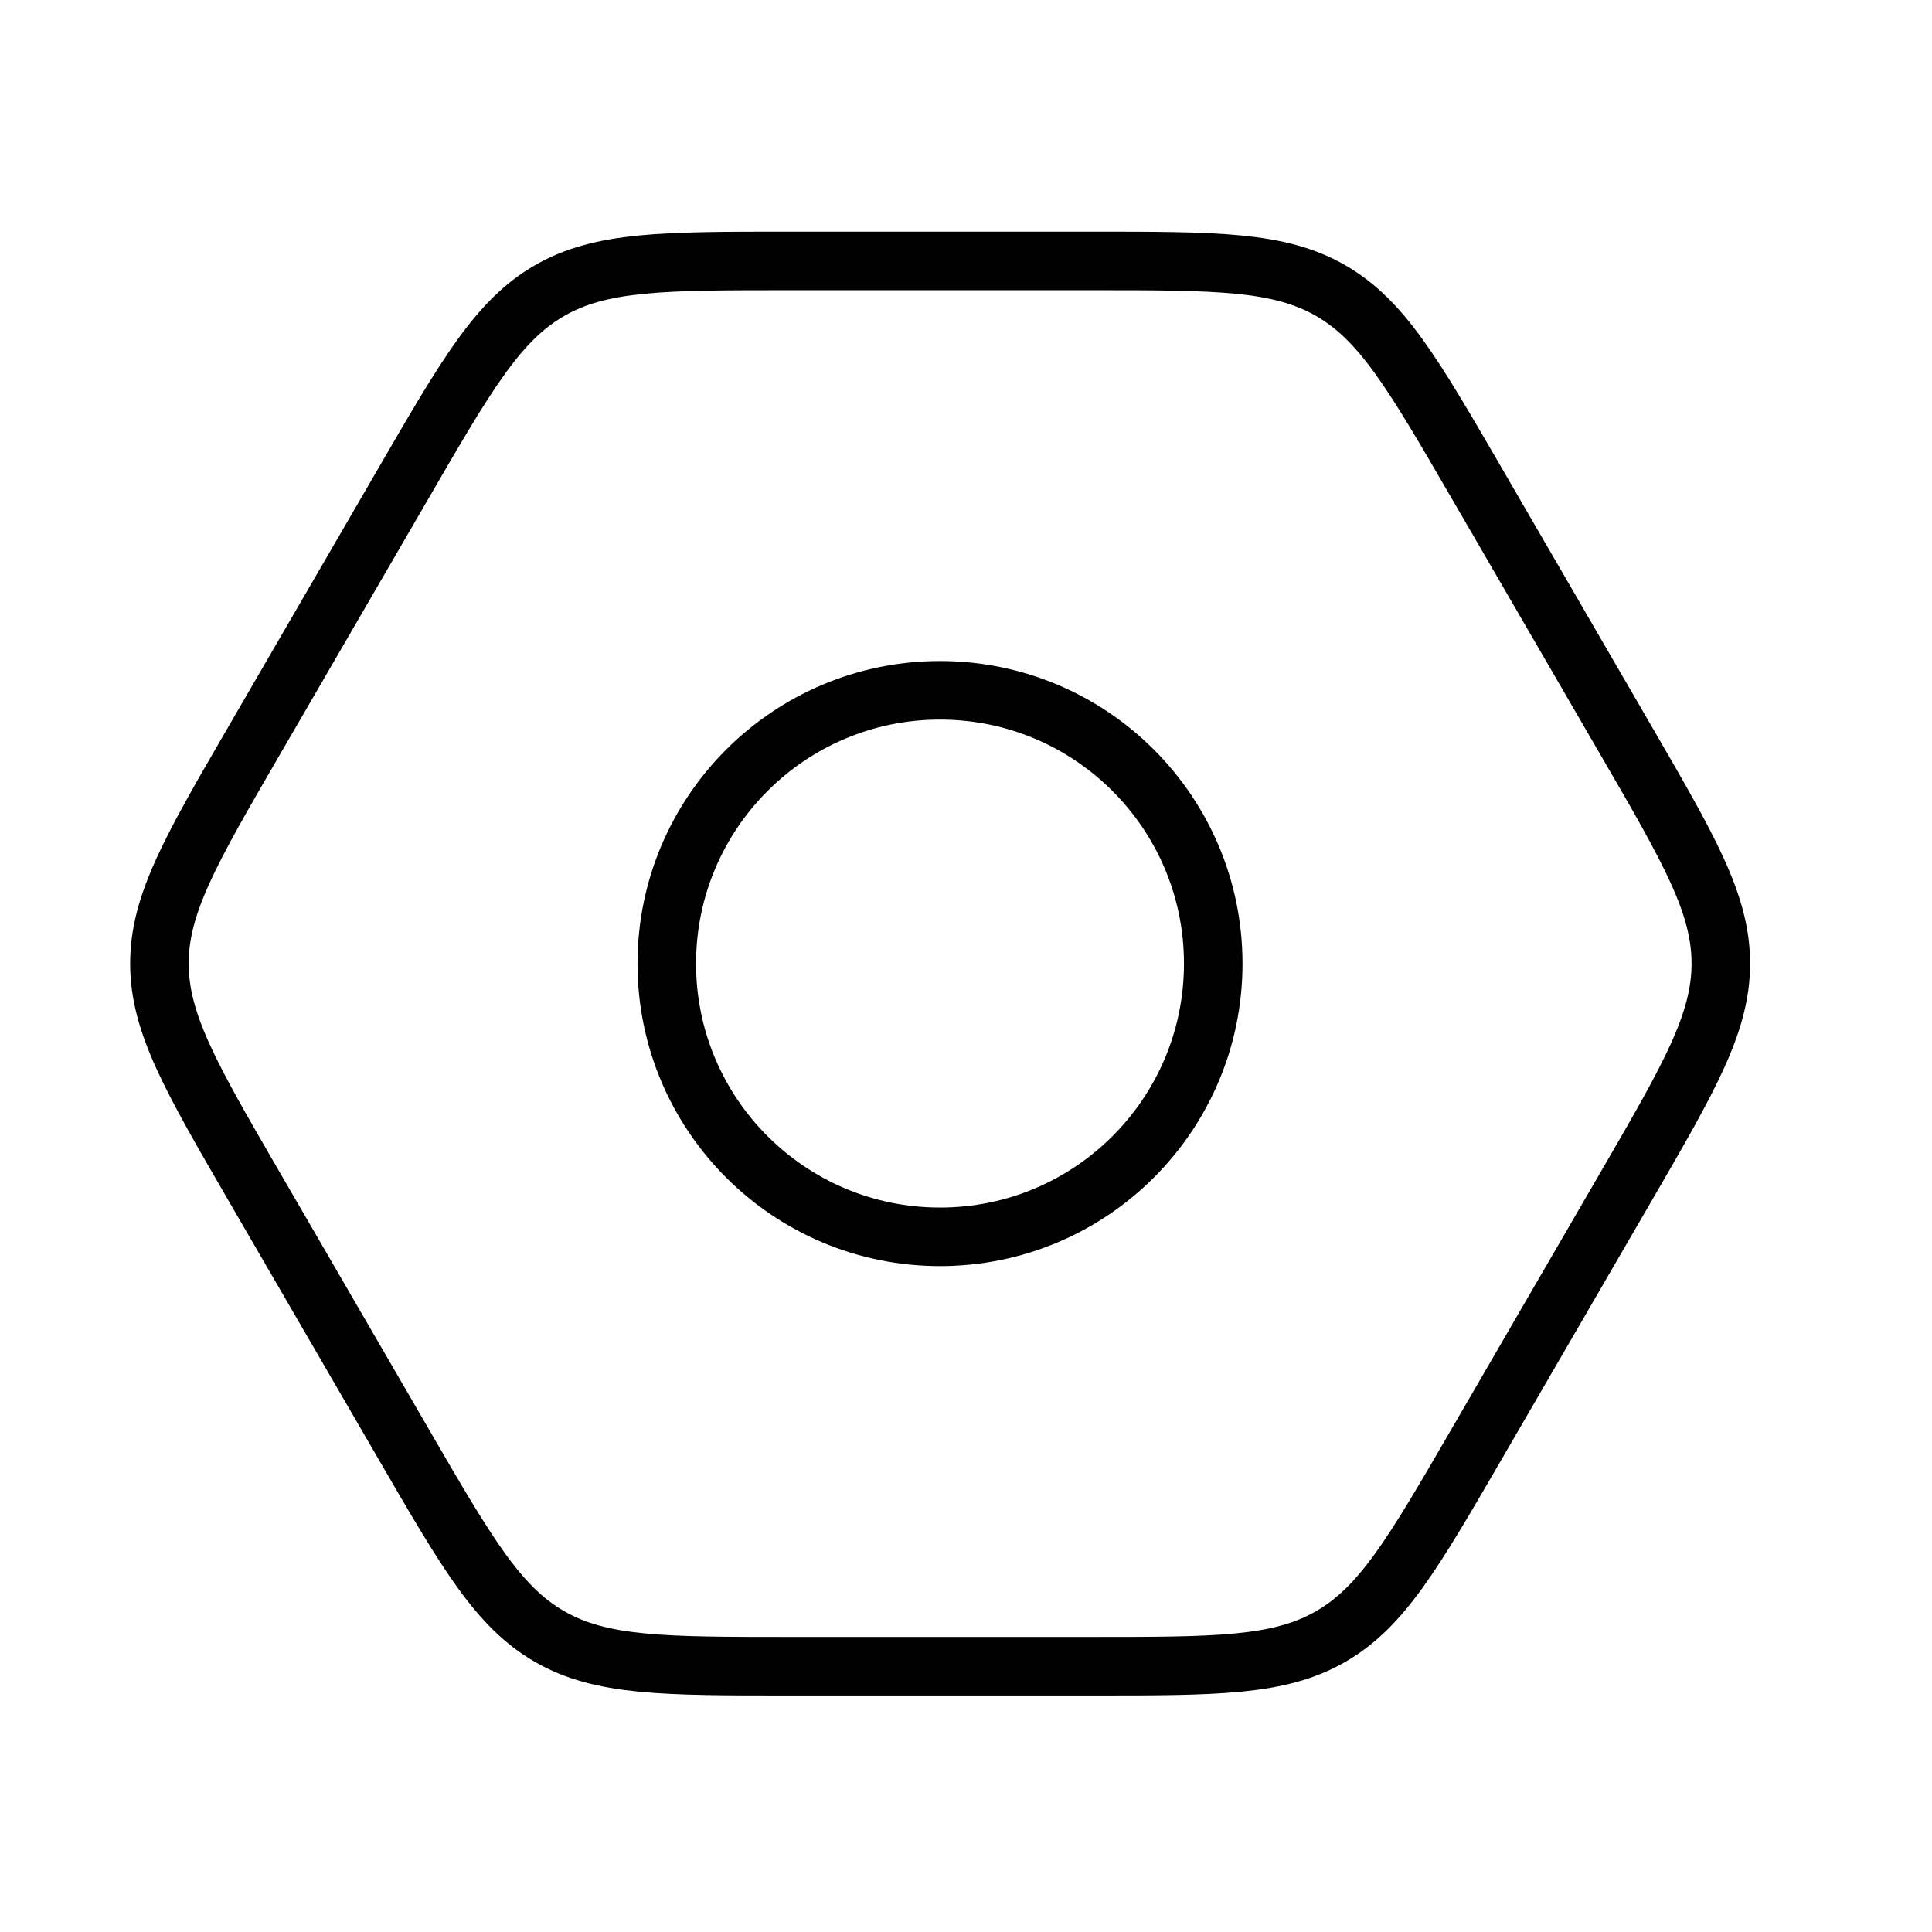 <svg width="33" height="33" viewBox="0 0 33 33" fill="none" xmlns="http://www.w3.org/2000/svg">
<path d="M20.723 16.459C20.723 19.037 18.634 21.126 16.056 21.126C13.478 21.126 11.389 19.037 11.389 16.459C11.389 13.881 13.478 11.791 16.056 11.791C18.634 11.791 20.723 13.881 20.723 16.459Z" stroke="black" strokeWidth="2"/>
<path d="M27.781 12.661C28.856 14.514 29.393 15.44 29.393 16.458C29.393 17.476 28.856 18.403 27.781 20.256L25.215 24.678C24.144 26.524 23.609 27.447 22.728 27.954C21.848 28.46 20.779 28.46 18.642 28.46H13.475C11.337 28.46 10.268 28.46 9.388 27.954C8.507 27.447 7.972 26.524 6.901 24.678L4.335 20.256C3.26 18.403 2.723 17.476 2.723 16.458C2.723 15.44 3.26 14.514 4.335 12.661L6.901 8.239C7.972 6.393 8.507 5.47 9.388 4.963C10.268 4.457 11.337 4.457 13.475 4.457H18.642C20.779 4.457 21.848 4.457 22.728 4.963C23.609 5.47 24.144 6.393 25.215 8.239L27.781 12.661Z" stroke="black" strokeWidth="2"/>
</svg>
